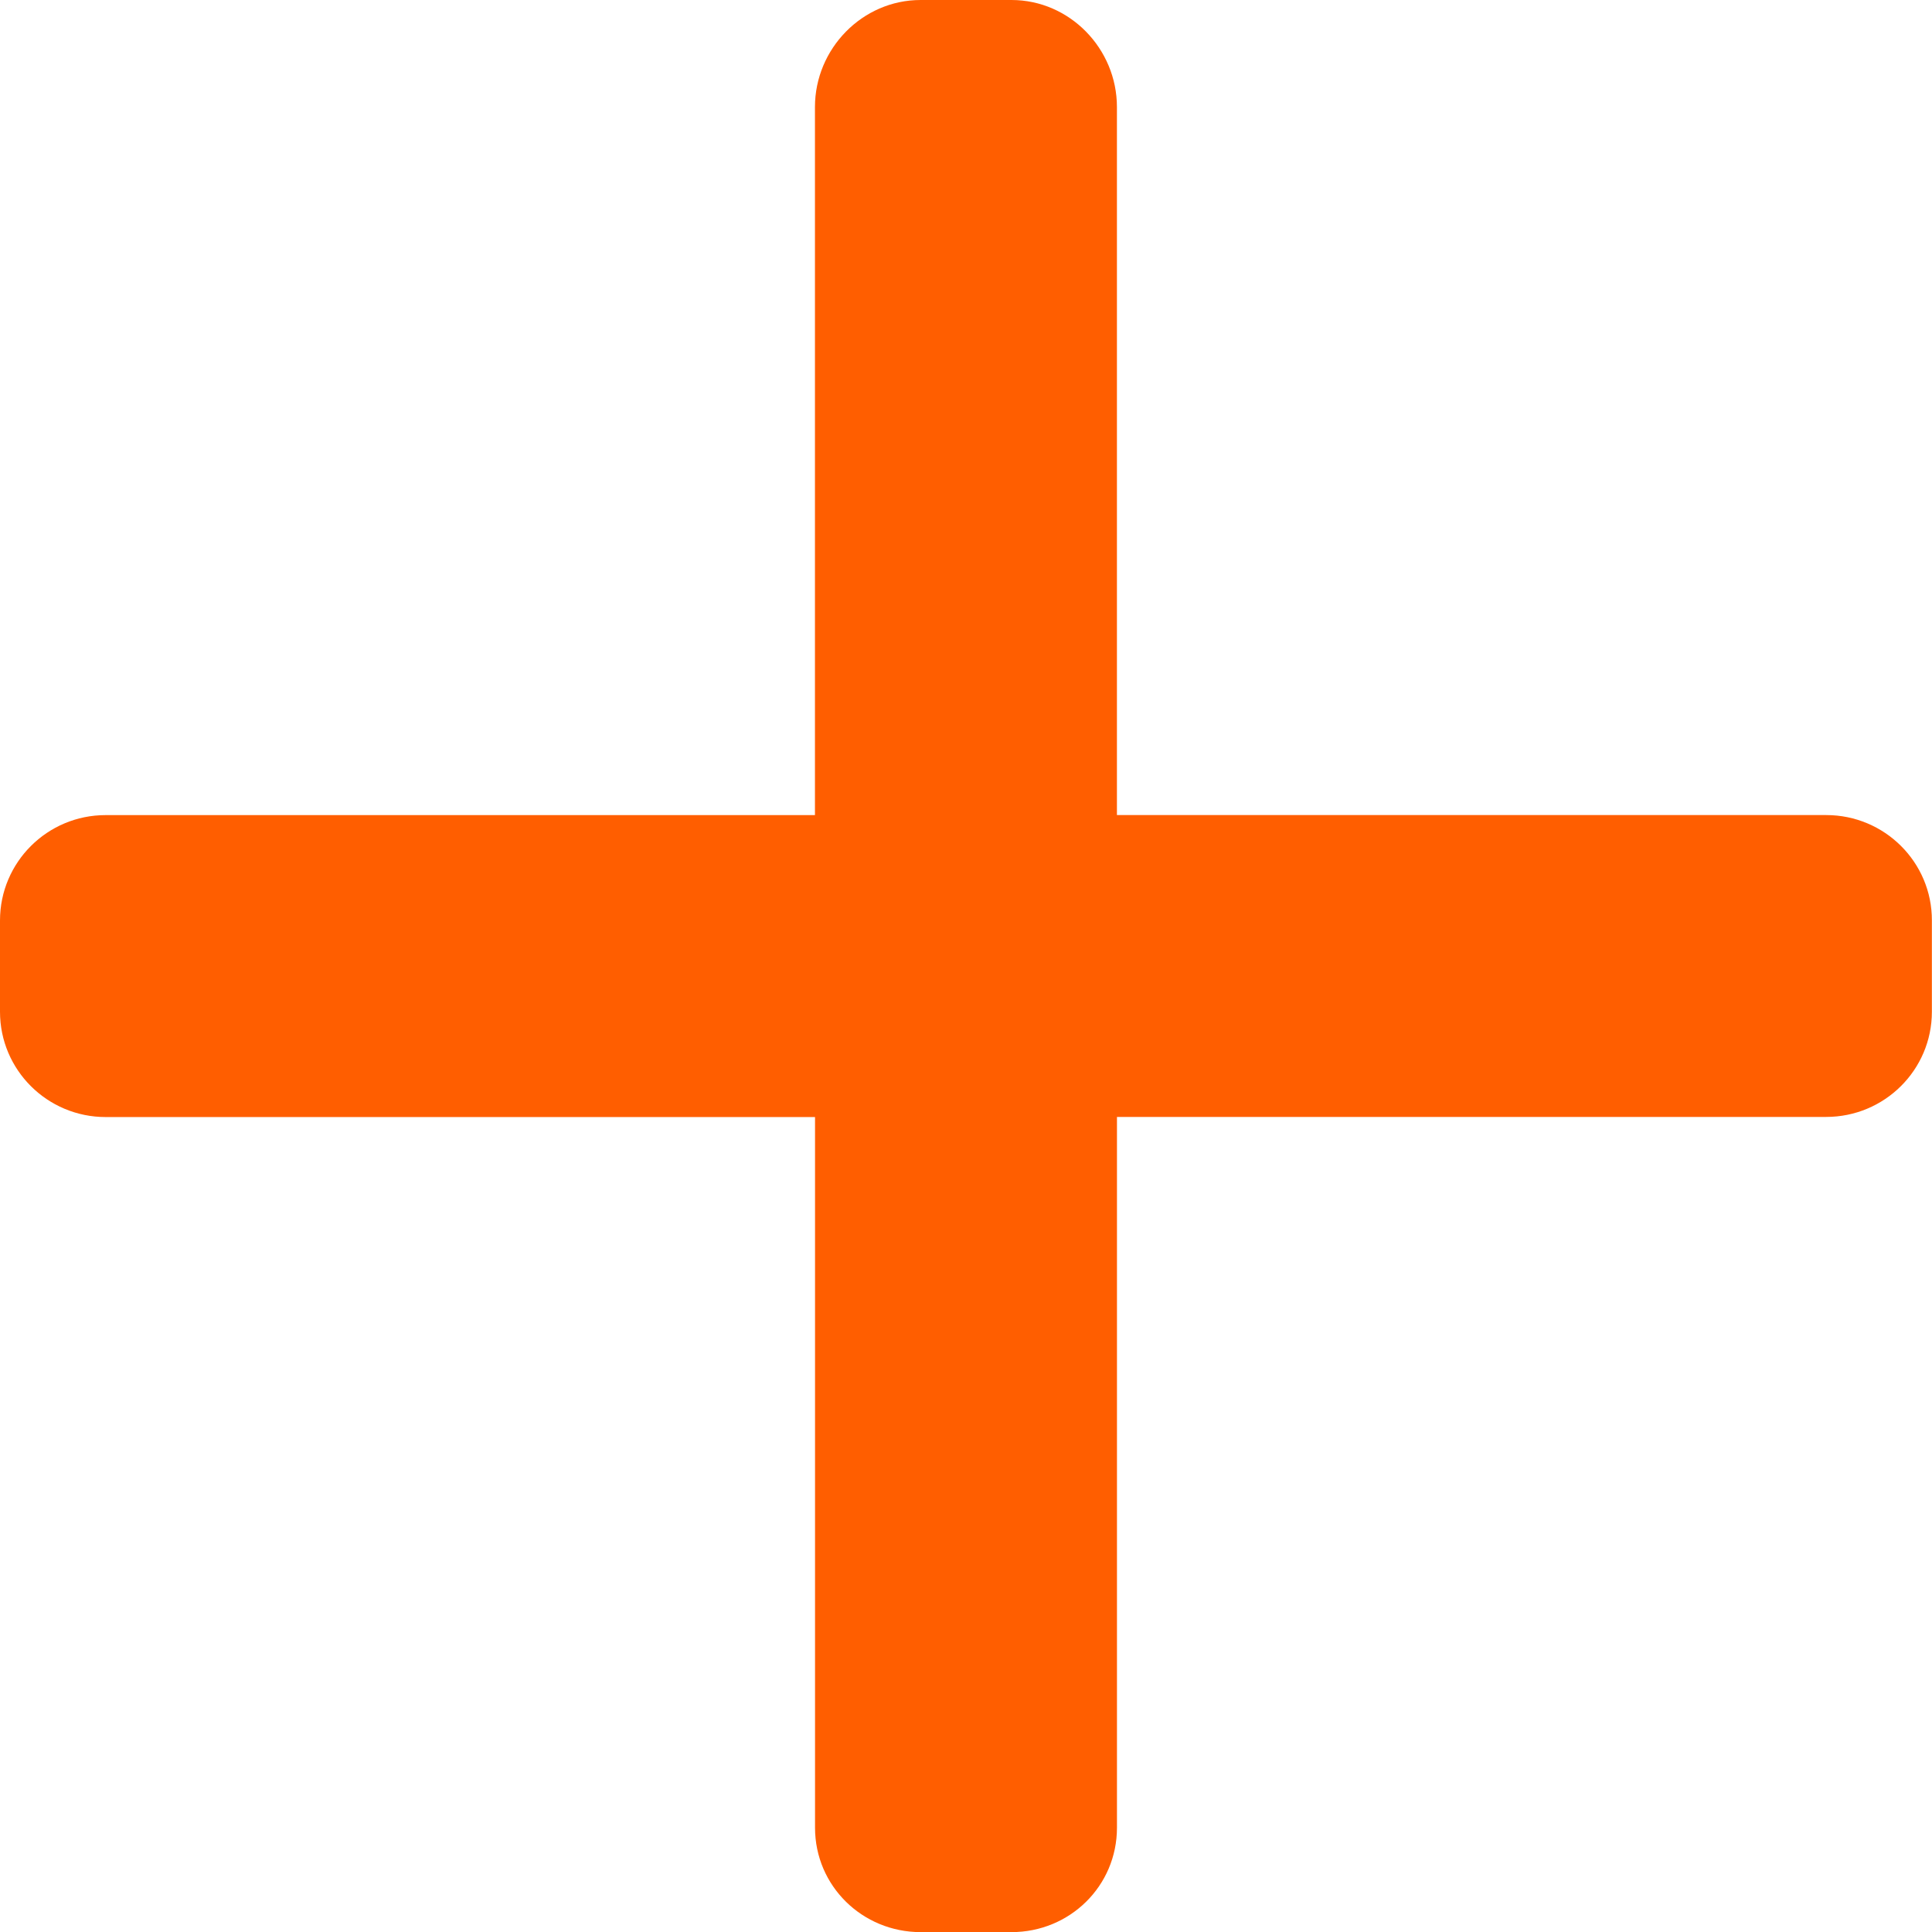 <?xml version="1.0" encoding="utf-8"?>
<!-- Generator: Adobe Illustrator 15.0.1, SVG Export Plug-In . SVG Version: 6.00 Build 0)  -->
<!DOCTYPE svg PUBLIC "-//W3C//DTD SVG 1.1//EN" "http://www.w3.org/Graphics/SVG/1.1/DTD/svg11.dtd">
<svg version="1.1" id="Layer_1" xmlns="http://www.w3.org/2000/svg" xmlns:xlink="http://www.w3.org/1999/xlink" x="0px" y="0px"
	 width="50px" height="50px" viewBox="0 0 50 50" enable-background="new 0 0 50 50" xml:space="preserve">
<g>
	<g>
		<path fill="#ff5e00" d="M47.264,21.094h0.002H28.906V2.77c0-1.508-1.221-2.77-2.729-2.77h-2.352c-1.508,0-2.734,1.261-2.734,2.77
			v18.325H2.734C1.227,21.094,0,22.313,0,23.822v2.362c0,1.508,1.227,2.725,2.734,2.725h18.359v18.391
			c0,1.51,1.226,2.703,2.734,2.703h2.351c1.508,0,2.729-1.193,2.729-2.703V28.906h18.354c1.508,0,2.736-1.215,2.736-2.723V23.82
			C50,22.313,48.771,21.094,47.264,21.094z"/>
	</g>
</g>
</svg>

